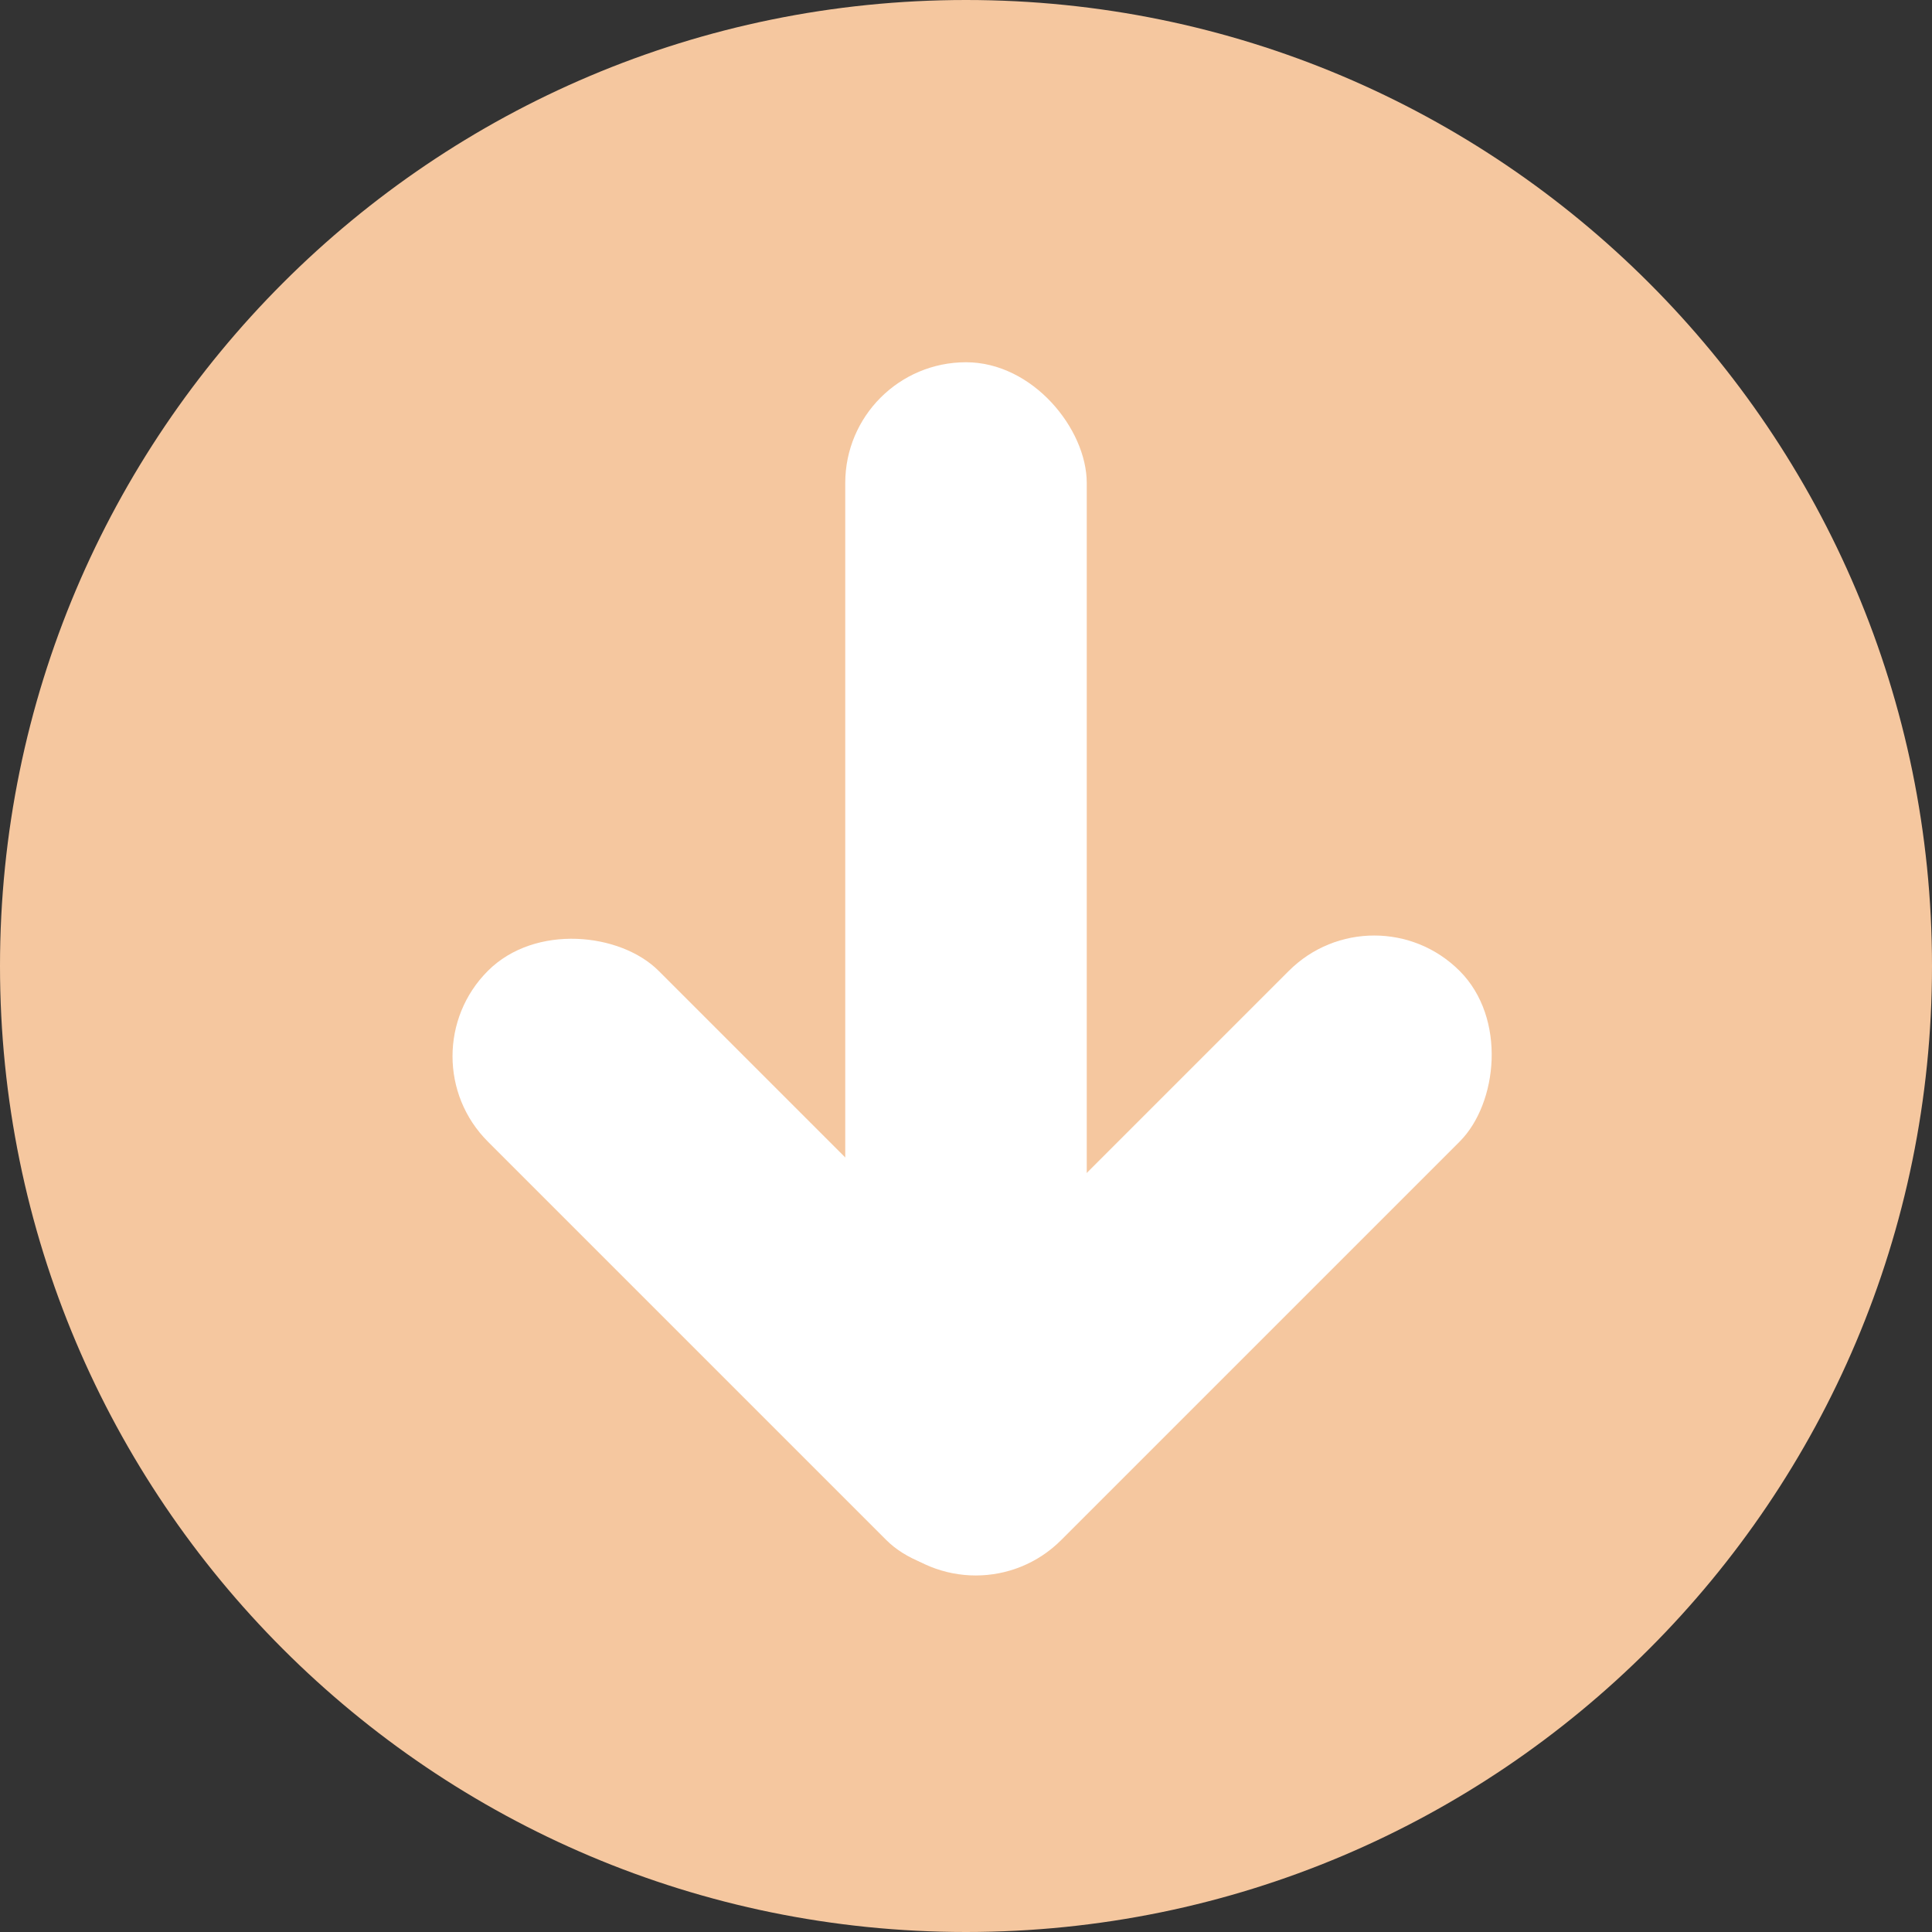 <svg width="24" height="24" viewBox="0 0 24 24" fill="none" xmlns="http://www.w3.org/2000/svg">
  <rect x="0" y="0" width="24" height="24" fill="#333333" stroke="none"/>
  <path d="M12 24C18.627 24 24 18.627 24 12C24 5.373 18.627 0 12 0C5.373 0 0 5.373 0 12C0 18.627 5.373 24 12 24Z" fill="#F5C79F"/>
  <rect x="10.5" y="4.5" width="3" height="15" rx="1.5" fill="white"/>
  <rect x="5" y="13.121" width="3" height="10" rx="1.5" transform="rotate(-45 5 13.121)" fill="white"/>
  <rect x="17.071" y="11" width="3" height="10" rx="1.5" transform="rotate(45 17.071 11)" fill="white"/>
</svg>
